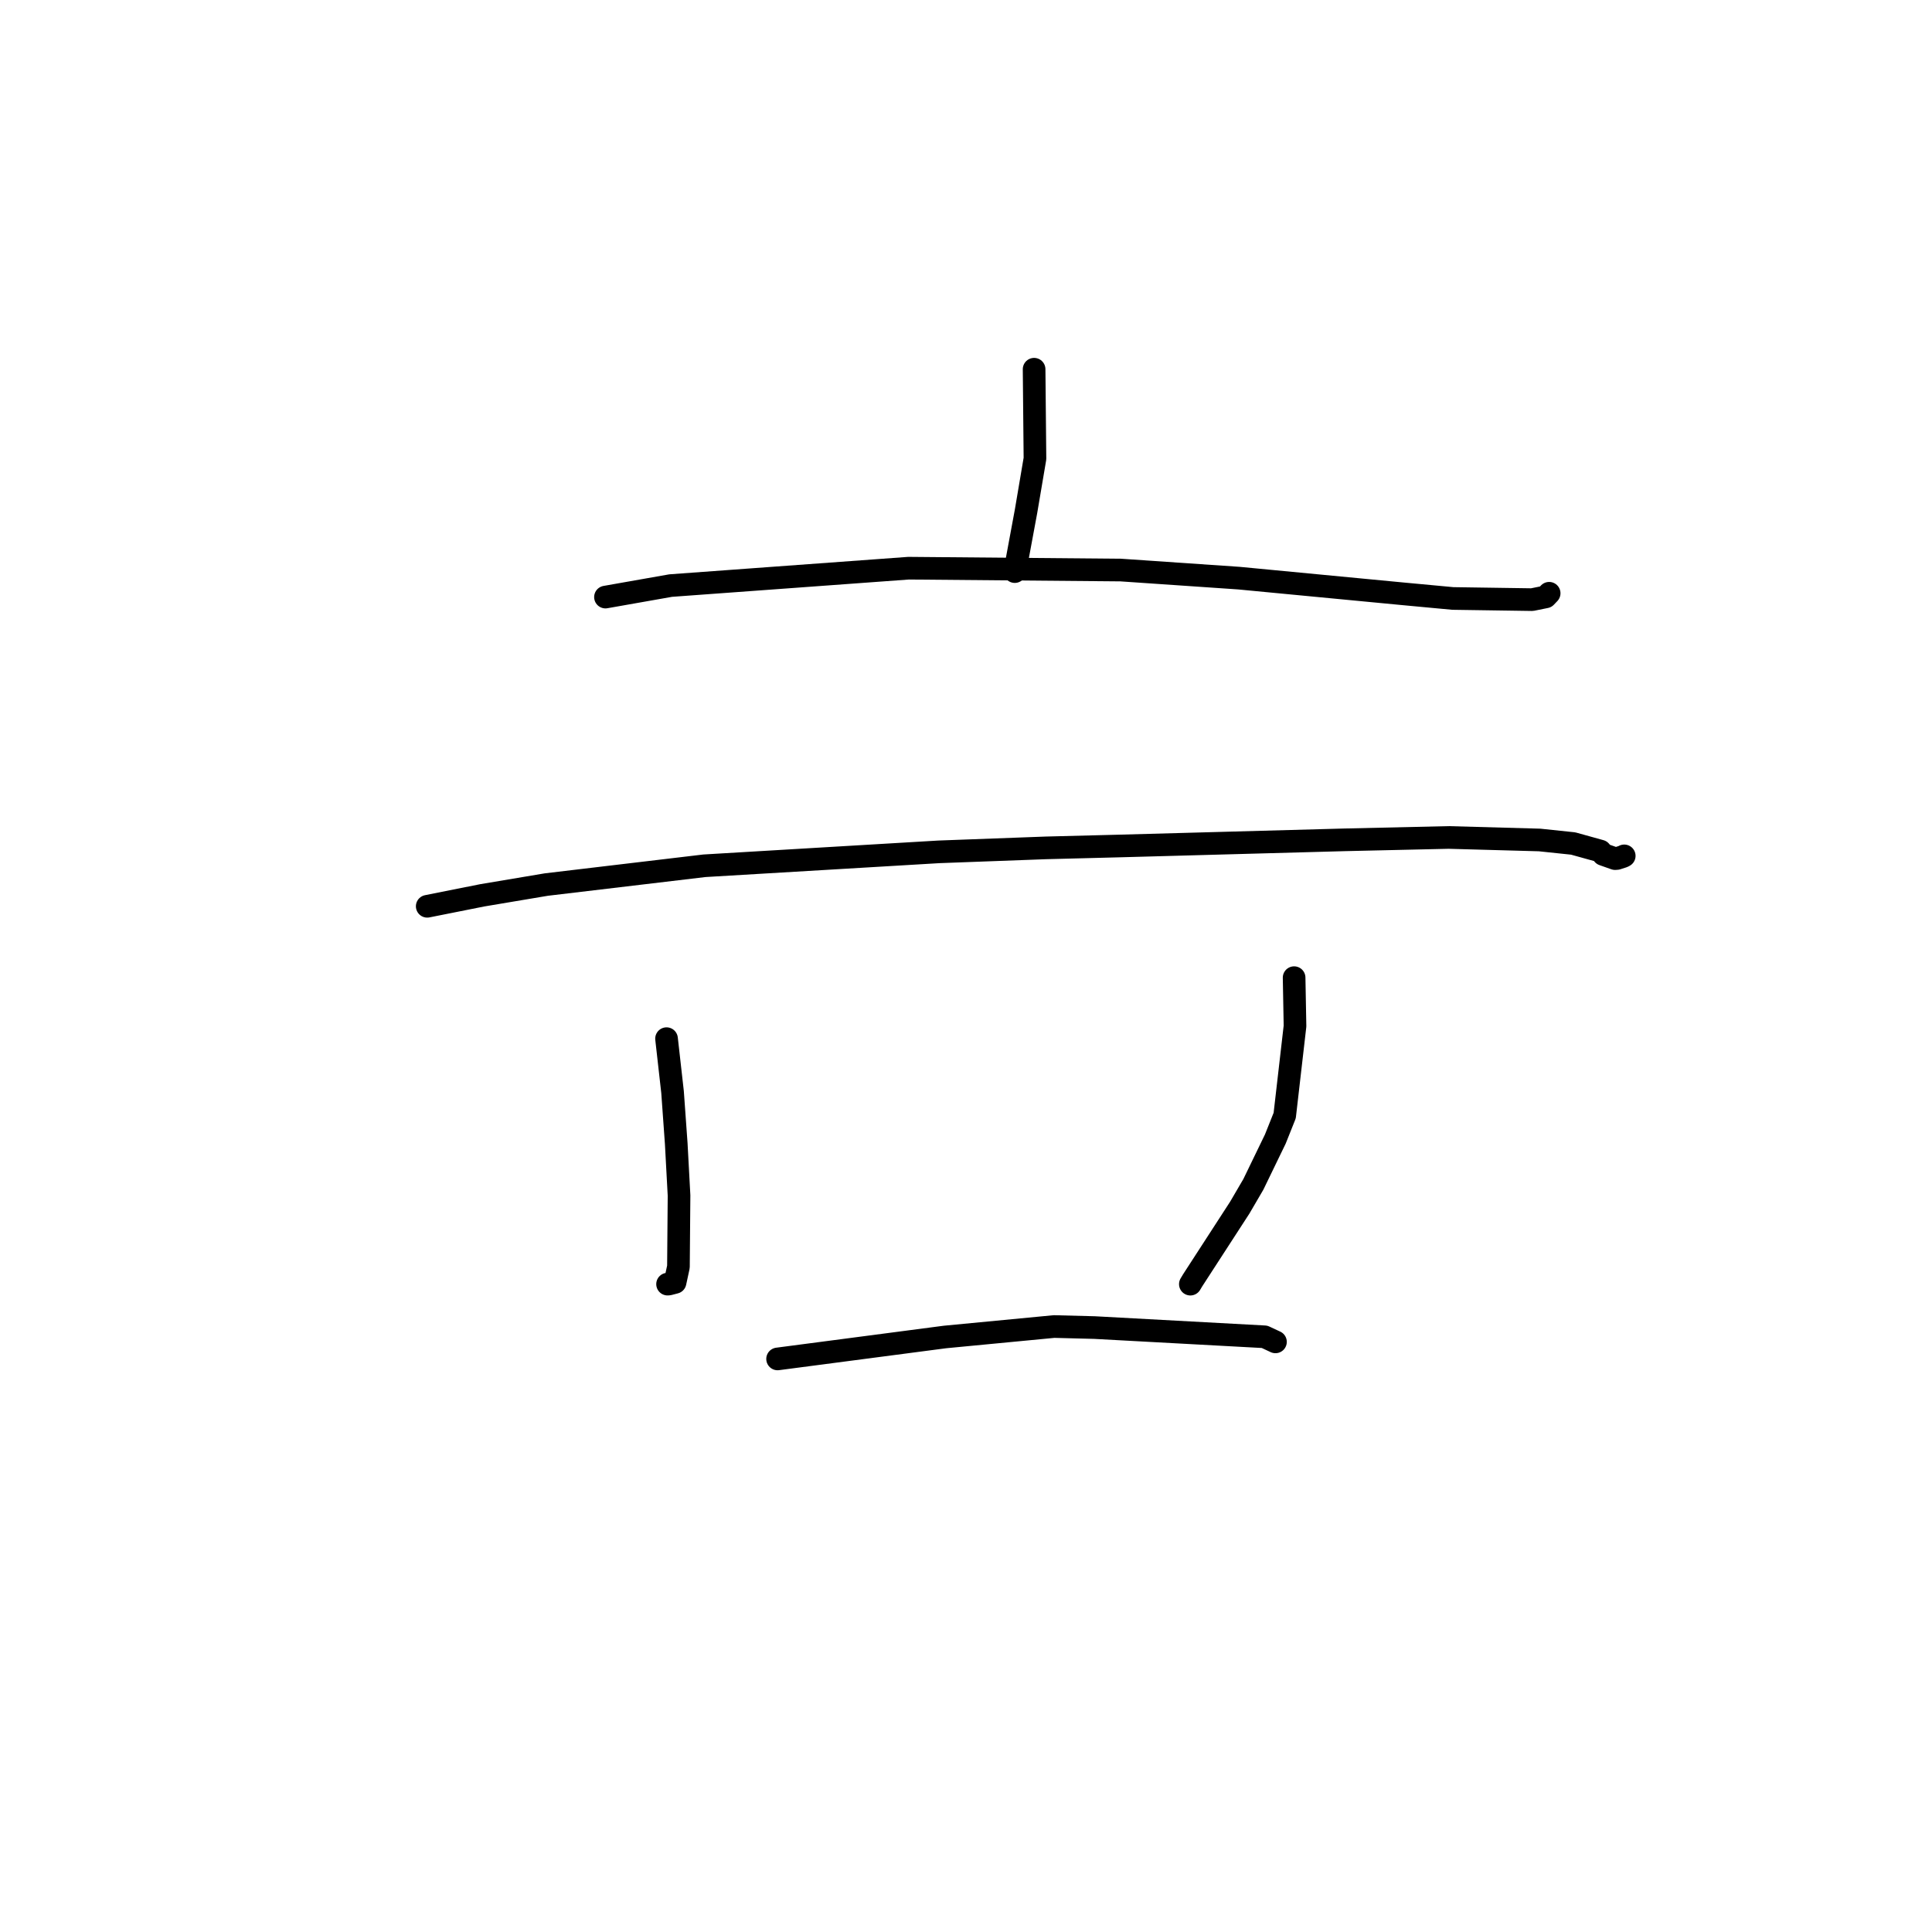<?xml version="1.0" standalone="no"?>
    <svg width="256" height="256" xmlns="http://www.w3.org/2000/svg" version="1.1">
    <polyline stroke="black" stroke-width="3" stroke-linecap="round" fill="transparent" stroke-linejoin="round" points="137.024 48.924 137.138 60.766 135.956 67.741 134.601 75.049 134.464 75.74 " />
        <polyline stroke="black" stroke-width="3" stroke-linecap="round" fill="transparent" stroke-linejoin="round" points="80.228 79.116 88.865 77.593 120.389 75.289 148.514 75.535 164.179 76.607 185.94 78.687 192.516 79.301 203.004 79.455 204.813 79.091 205.268 78.615 205.271 78.611 205.272 78.61 205.272 78.61 " />
        <polyline stroke="black" stroke-width="3" stroke-linecap="round" fill="transparent" stroke-linejoin="round" points="56.609 120.088 63.897 118.636 72.389 117.209 93.331 114.72 124.408 112.874 138.578 112.348 148.381 112.097 178.16 111.282 191.954 110.968 204.006 111.302 208.452 111.769 212.067 112.772 212.434 113.216 214.006 113.77 214.248 113.754 215.055 113.495 215.22 113.407 " />
        <polyline stroke="black" stroke-width="3" stroke-linecap="round" fill="transparent" stroke-linejoin="round" points="88.319 137.627 89.117 144.711 89.606 151.549 89.976 158.408 89.897 167.858 89.451 169.925 88.62 170.141 88.504 170.15 88.456 170.154 " />
        <polyline stroke="black" stroke-width="3" stroke-linecap="round" fill="transparent" stroke-linejoin="round" points="171.477 129.545 171.595 135.959 170.23 147.816 168.988 150.926 166.076 156.936 164.276 160.017 158.042 169.634 157.728 170.156 " />
        <polyline stroke="black" stroke-width="3" stroke-linecap="round" fill="transparent" stroke-linejoin="round" points="103.034 180.066 125.227 177.156 139.671 175.773 145.031 175.91 167.562 177.133 168.862 177.739 168.992 177.8 169.005 177.806 169.006 177.806 169.006 177.806 " />
        </svg>